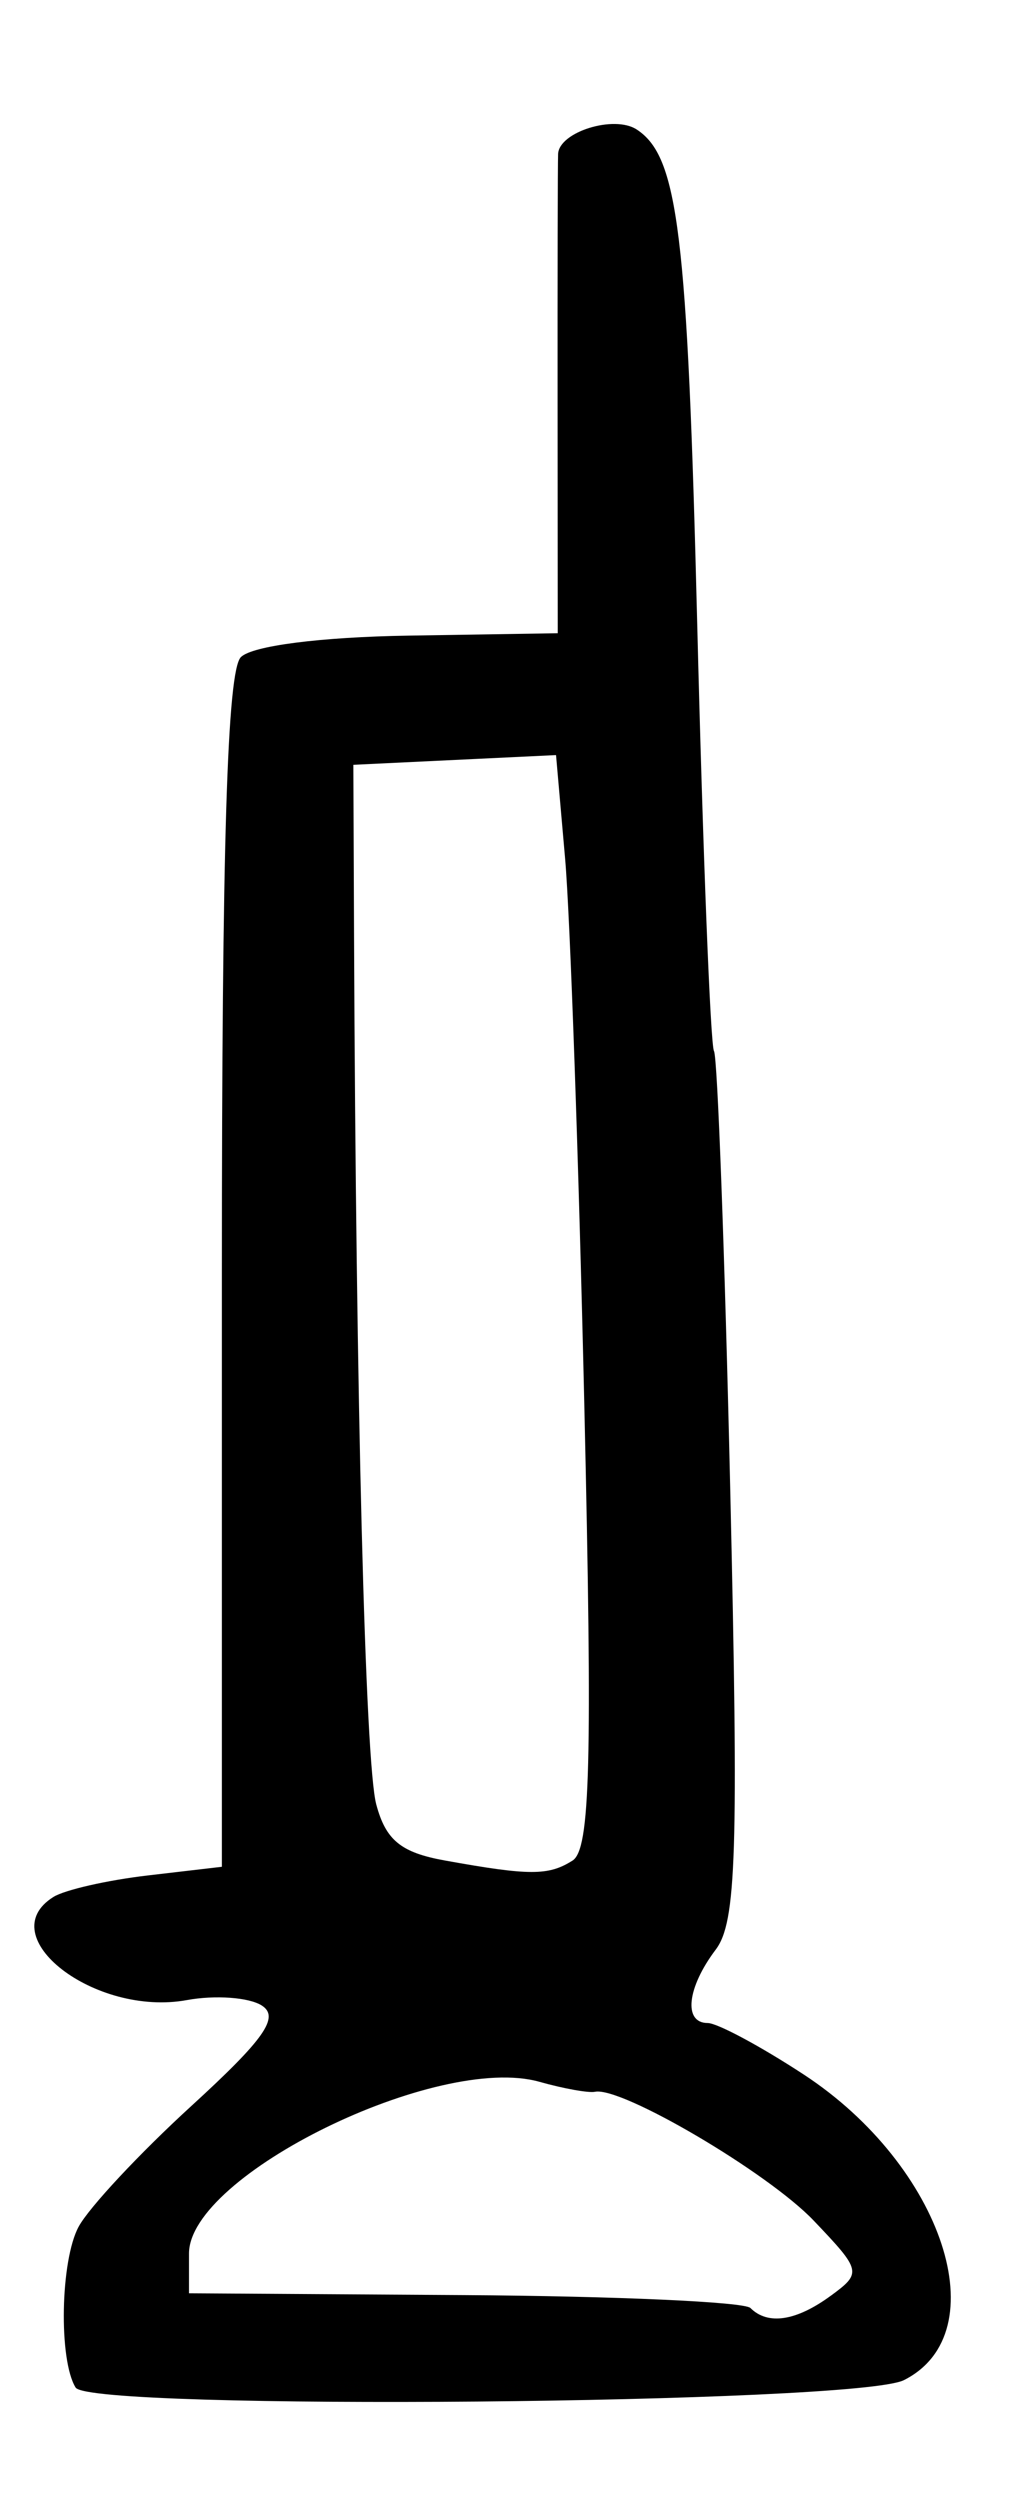 <?xml version="1.0" encoding="UTF-8" standalone="no"?>
<!-- Created with Inkscape (http://www.inkscape.org/) -->

<svg
   version="1.1"
   id="svg2"
   width="82.667"
   height="202.667"
   viewBox="0 0 82.667 202.667"
   xmlns="http://www.w3.org/2000/svg"
   xmlns:svg="http://www.w3.org/2000/svg">
  <defs
     id="defs6" />
  <g
     id="g8">
    <path
       style="fill:#000000;stroke-width:1.333"
       d="m 6.135,193.552 c -1.388,-2.247 -1.238,-10.297 0.244,-13.041 0.838,-1.552 4.95,-5.953 9.136,-9.779 5.945,-5.434 7.197,-7.219 5.715,-8.156 -1.043,-0.659 -3.774,-0.856 -6.068,-0.436 C 7.705,163.503 -0.758,156.97 4.333,153.78 5.25,153.206 8.7,152.42 12,152.035 l 6,-0.701 v -48.255 c 0,-34.707 0.432,-48.691 1.54,-49.807 0.913,-0.92 6.458,-1.63 13.624,-1.745 l 12.084,-0.193 -0.014,-18.667 c -0.008,-10.267 0.011,-19.347 0.042,-20.178 0.067,-1.79 4.543,-3.189 6.376,-1.992 3.365,2.197 4.119,8.346 4.909,40.023 0.464,18.619 1.077,34.23 1.362,34.69 0.285,0.46 0.878,16.449 1.318,35.53 0.68,29.479 0.503,35.086 -1.178,37.31 -2.331,3.083 -2.645,5.95 -0.65,5.95 0.777,0 4.283,1.878 7.79,4.174 11.322,7.412 15.759,20.935 8.13,24.775 -3.847,1.937 -66.029,2.494 -67.198,0.603 z m 61.277,-7.453 c 2.515,-1.847 2.476,-2.019 -1.412,-6.094 -3.708,-3.887 -15.598,-10.881 -17.733,-10.431 -0.514,0.108 -2.543,-0.256 -4.509,-0.81 -8.247,-2.323 -28.426,7.56 -28.426,13.922 v 3.223 l 22.324,0.147 c 12.278,0.081 22.728,0.551 23.222,1.045 1.414,1.414 3.724,1.06 6.532,-1.003 z M 46.444,150.833 c 1.443,-0.914 1.623,-7.878 0.958,-36.98 C 46.951,94.134 46.251,74.223 45.845,69.606 l -0.737,-8.394 -8.221,0.394 -8.221,0.394 0.057,14 c 0.153,37.608 0.903,66.905 1.799,70.269 0.774,2.908 2.002,3.912 5.568,4.555 6.876,1.239 8.409,1.24 10.353,0.008 z"
       id="path30" />
  </g>
</svg>
